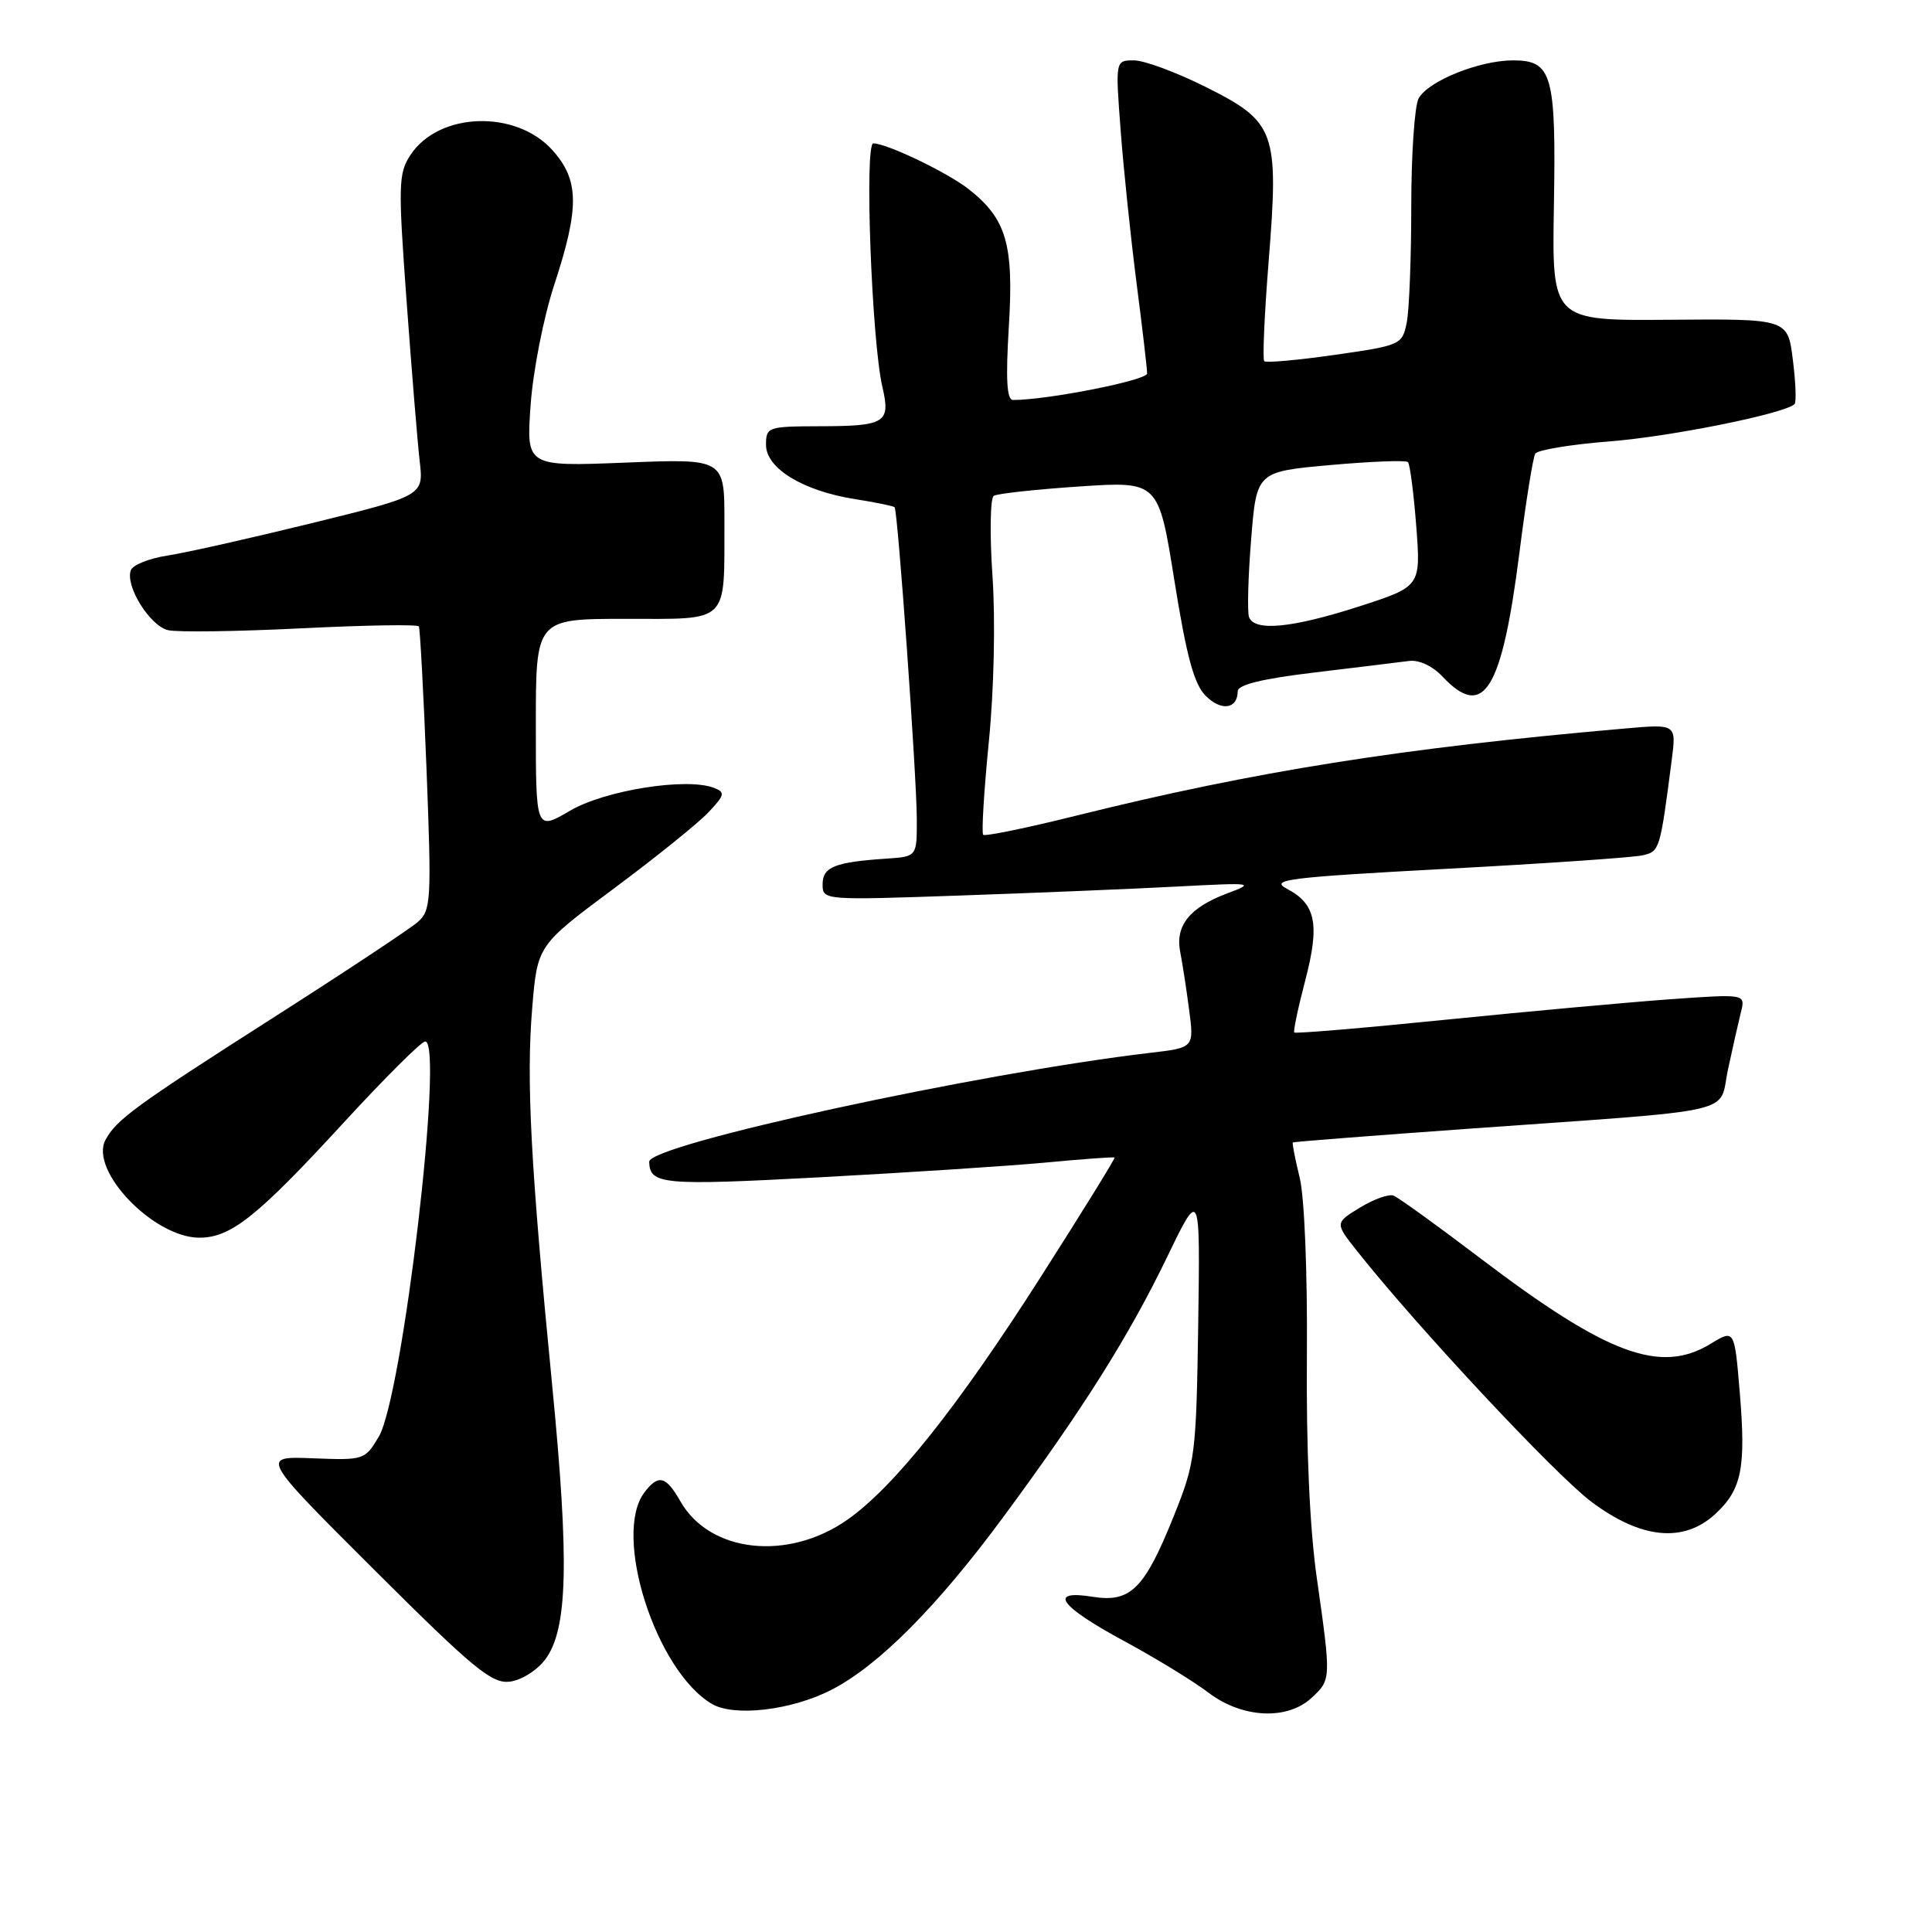 <?xml version="1.0" encoding="UTF-8" standalone="no"?>
<!DOCTYPE svg PUBLIC "-//W3C//DTD SVG 1.1//EN" "http://www.w3.org/Graphics/SVG/1.1/DTD/svg11.dtd" >
<svg xmlns="http://www.w3.org/2000/svg" xmlns:xlink="http://www.w3.org/1999/xlink" version="1.1" viewBox="0 0 256 256">
 <g >
 <path fill="currentColor"
d=" M 110.11 223.94 C 116.35 220.76 124.15 212.93 132.93 201.03 C 143.58 186.60 149.55 177.11 154.68 166.50 C 159.03 157.50 159.03 157.50 158.77 175.50 C 158.51 192.72 158.37 193.81 155.60 200.72 C 151.66 210.55 149.83 212.39 144.77 211.58 C 138.78 210.62 140.37 212.82 149.10 217.53 C 153.20 219.75 158.16 222.79 160.12 224.28 C 164.59 227.68 170.57 227.98 173.81 224.96 C 176.39 222.56 176.39 222.51 174.49 209.14 C 173.54 202.48 173.07 191.92 173.17 179.64 C 173.25 168.55 172.85 158.62 172.21 156.03 C 171.61 153.57 171.20 151.48 171.31 151.38 C 171.41 151.29 181.85 150.48 194.50 149.57 C 231.21 146.95 227.67 147.76 228.97 141.70 C 229.58 138.86 230.35 135.45 230.68 134.12 C 231.29 131.70 231.29 131.70 221.40 132.40 C 215.95 132.79 202.56 134.01 191.64 135.11 C 180.72 136.22 171.66 136.98 171.50 136.81 C 171.35 136.64 172.00 133.54 172.95 129.92 C 174.90 122.46 174.37 119.78 170.51 117.76 C 168.21 116.55 170.59 116.26 191.71 115.12 C 204.79 114.42 216.48 113.62 217.68 113.33 C 219.92 112.81 219.97 112.62 221.51 100.72 C 222.13 95.93 222.13 95.93 215.32 96.53 C 185.71 99.11 166.26 102.20 142.60 108.08 C 136.06 109.71 130.51 110.85 130.28 110.61 C 130.04 110.38 130.38 104.85 131.02 98.34 C 131.71 91.42 131.91 82.29 131.51 76.36 C 131.13 70.79 131.21 65.99 131.68 65.70 C 132.16 65.40 137.26 64.85 143.02 64.46 C 153.51 63.76 153.51 63.76 155.62 76.97 C 157.23 87.01 158.22 90.67 159.77 92.21 C 161.82 94.27 164.00 93.95 164.00 91.60 C 164.00 90.73 167.23 89.94 174.25 89.10 C 179.89 88.42 185.50 87.74 186.71 87.58 C 188.03 87.41 189.82 88.25 191.14 89.65 C 196.59 95.45 199.00 91.56 201.33 73.25 C 202.18 66.52 203.13 60.60 203.43 60.11 C 203.74 59.62 208.15 58.89 213.24 58.49 C 221.38 57.86 236.53 54.80 237.79 53.54 C 238.04 53.29 237.94 50.65 237.56 47.66 C 236.89 42.24 236.89 42.24 221.26 42.37 C 205.64 42.50 205.64 42.50 205.90 27.33 C 206.20 9.87 205.68 8.00 200.49 8.00 C 196.01 8.00 189.21 10.75 187.97 13.05 C 187.44 14.05 187.00 20.47 187.00 27.31 C 187.00 34.15 186.73 41.10 186.40 42.74 C 185.81 45.68 185.61 45.77 176.88 47.02 C 171.98 47.72 167.76 48.10 167.52 47.86 C 167.28 47.61 167.54 41.68 168.10 34.66 C 169.48 17.41 169.03 16.16 159.80 11.54 C 155.91 9.59 151.62 8.00 150.26 8.00 C 147.79 8.00 147.79 8.00 148.49 17.25 C 148.87 22.34 149.82 31.42 150.59 37.44 C 151.37 43.45 152.00 48.87 152.00 49.49 C 152.00 50.39 138.83 53.00 134.24 53.00 C 133.40 53.00 133.25 50.30 133.68 43.22 C 134.34 32.35 133.36 29.00 128.35 25.06 C 125.55 22.86 117.51 19.00 115.72 19.00 C 114.53 19.00 115.50 45.18 116.92 51.26 C 118.03 56.04 117.35 56.47 108.50 56.48 C 101.75 56.50 101.50 56.59 101.50 58.94 C 101.50 62.06 106.39 65.04 113.26 66.13 C 116.01 66.56 118.38 67.05 118.54 67.21 C 118.96 67.64 121.46 102.69 121.48 108.50 C 121.50 113.50 121.50 113.50 117.50 113.77 C 110.62 114.23 109.00 114.87 109.00 117.17 C 109.00 119.29 109.10 119.29 127.25 118.66 C 137.29 118.31 150.22 117.78 156.00 117.47 C 166.15 116.94 166.37 116.97 162.51 118.42 C 157.63 120.26 155.71 122.67 156.38 126.11 C 156.66 127.55 157.20 130.99 157.56 133.77 C 158.23 138.83 158.23 138.83 152.37 139.51 C 129.62 142.18 85.95 151.67 86.02 153.94 C 86.10 156.96 87.76 157.11 108.59 156.00 C 120.09 155.38 133.55 154.51 138.50 154.05 C 143.45 153.58 147.59 153.28 147.69 153.38 C 147.80 153.47 143.44 160.53 138.00 169.05 C 126.95 186.38 118.51 196.99 112.30 201.36 C 104.42 206.90 94.05 205.76 90.16 198.94 C 88.24 195.56 87.24 195.31 85.39 197.75 C 81.13 203.36 86.89 221.39 94.33 225.78 C 97.28 227.51 104.84 226.63 110.11 223.94 Z  M 72.26 219.87 C 75.23 215.87 75.45 206.97 73.16 183.50 C 70.31 154.36 69.72 143.21 70.52 133.57 C 71.21 125.27 71.21 125.27 81.36 117.72 C 86.94 113.57 92.58 109.02 93.90 107.61 C 96.05 105.32 96.12 104.98 94.59 104.39 C 90.94 103.00 80.17 104.71 75.54 107.42 C 71.00 110.08 71.00 110.08 71.00 96.04 C 71.00 82.00 71.00 82.00 82.88 82.00 C 96.77 82.00 95.96 82.79 95.99 69.14 C 96.00 60.77 96.00 60.77 82.86 61.30 C 69.73 61.82 69.73 61.82 70.31 53.66 C 70.63 49.15 72.03 42.02 73.45 37.71 C 76.80 27.49 76.75 23.87 73.22 19.92 C 68.37 14.49 58.12 14.83 54.38 20.55 C 52.79 22.97 52.75 24.51 53.87 39.84 C 54.54 49.00 55.32 58.56 55.61 61.09 C 56.14 65.67 56.14 65.67 41.32 69.32 C 33.17 71.32 24.55 73.26 22.16 73.62 C 19.78 73.99 17.61 74.85 17.34 75.55 C 16.55 77.61 19.85 82.93 22.27 83.50 C 23.50 83.79 31.41 83.68 39.85 83.26 C 48.29 82.84 55.33 82.72 55.50 83.00 C 55.66 83.27 56.12 91.83 56.52 102.00 C 57.19 119.31 57.12 120.61 55.37 122.16 C 54.34 123.07 45.62 128.84 36.00 134.98 C 18.01 146.47 15.41 148.36 13.98 151.04 C 11.81 155.09 20.36 164.00 26.42 164.00 C 30.59 164.00 34.09 161.21 45.46 148.84 C 50.94 142.88 55.83 138.00 56.34 138.00 C 58.87 138.00 53.35 185.03 50.19 190.37 C 48.36 193.45 48.22 193.50 41.42 193.23 C 34.50 192.96 34.50 192.96 49.64 208.06 C 62.75 221.13 65.16 223.11 67.54 222.83 C 69.09 222.64 71.16 221.34 72.26 219.87 Z  M 227.31 200.59 C 230.79 197.36 231.36 194.51 230.53 184.54 C 229.83 176.13 229.83 176.13 226.67 178.06 C 220.01 182.12 212.99 179.51 196.14 166.72 C 190.44 162.39 185.27 158.66 184.64 158.42 C 184.01 158.19 182.01 158.91 180.19 160.02 C 176.87 162.05 176.87 162.05 179.86 165.82 C 187.77 175.81 206.08 195.40 210.85 198.98 C 217.46 203.94 223.10 204.49 227.31 200.59 Z  M 165.50 81.75 C 165.26 81.06 165.38 76.45 165.78 71.50 C 166.50 62.50 166.50 62.50 176.29 61.62 C 181.68 61.14 186.30 60.96 186.56 61.23 C 186.82 61.49 187.32 65.31 187.66 69.71 C 188.27 77.71 188.27 77.71 180.08 80.36 C 171.16 83.23 166.19 83.71 165.50 81.75 Z "/>
</g>
</svg>